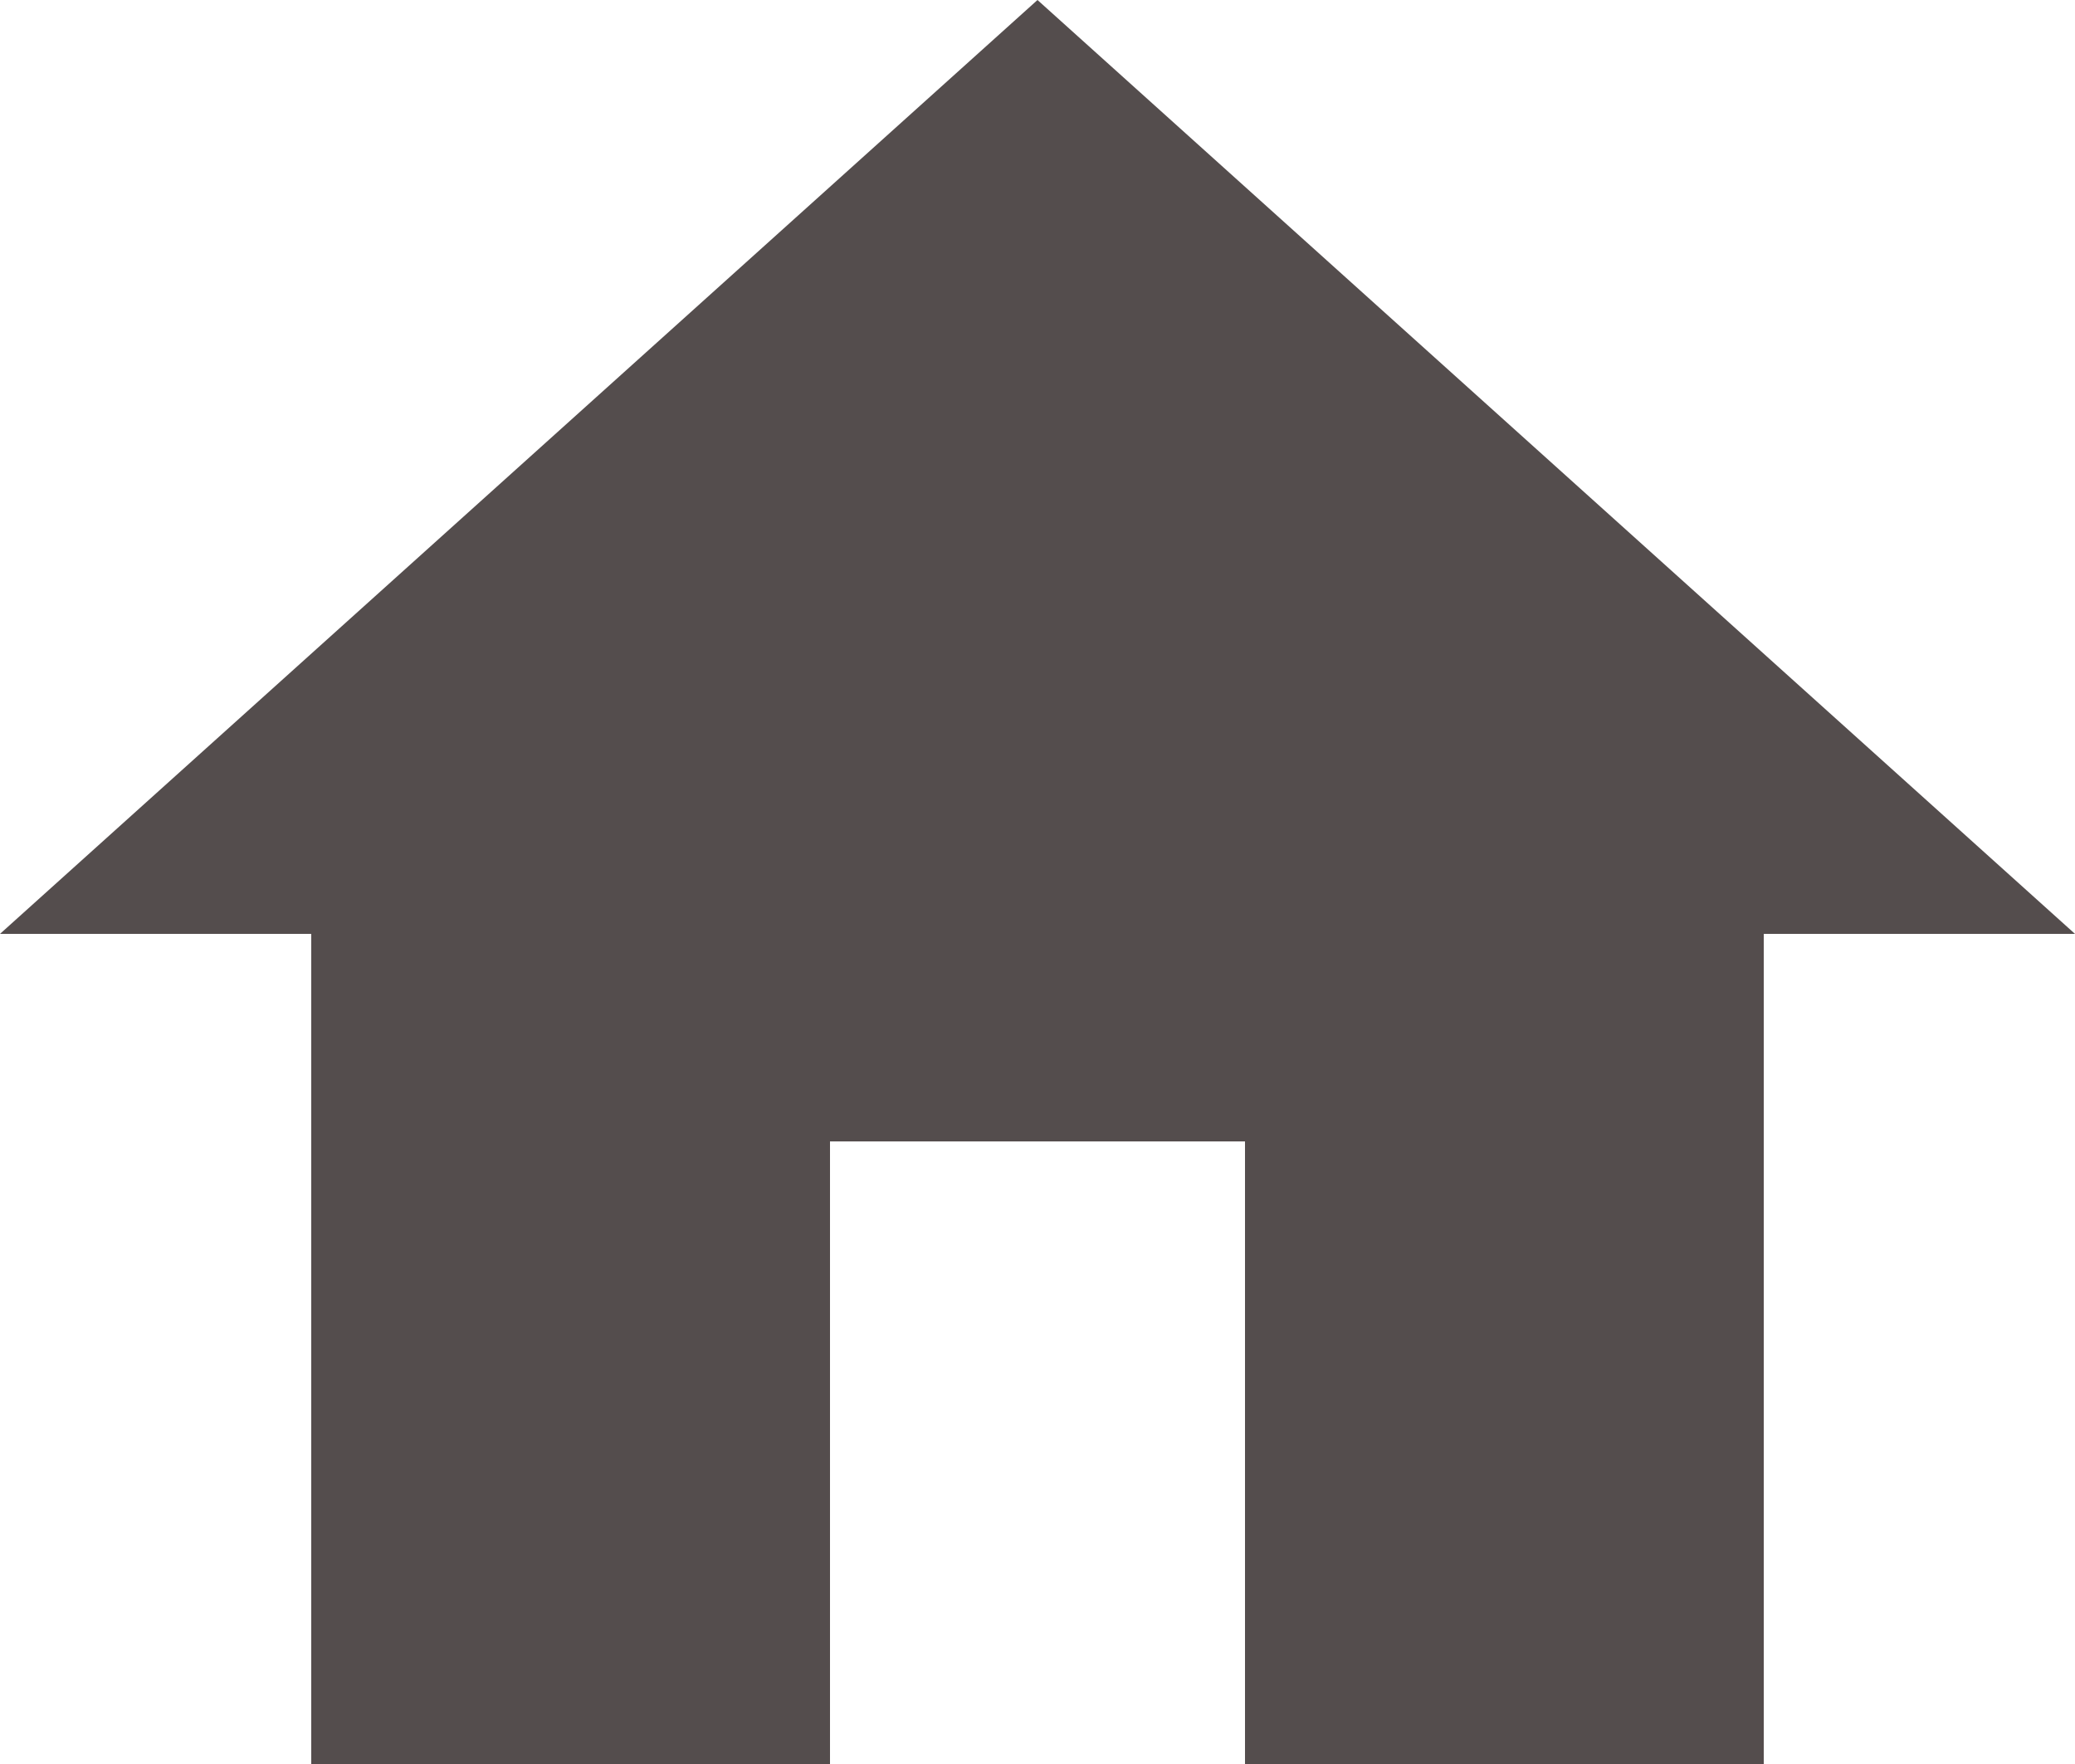 <svg xmlns="http://www.w3.org/2000/svg" width="27.7" height="23.545" viewBox="0 0 27.7 23.545"><defs><style>.a{fill:#544d4d;}</style></defs><path class="a" d="M14.08,28.045v-8.31h5.54v8.31h6.925V16.965H30.7L16.85,4.5,3,16.965H7.155v11.08Z" transform="translate(-3 -4.5)"/></svg>
